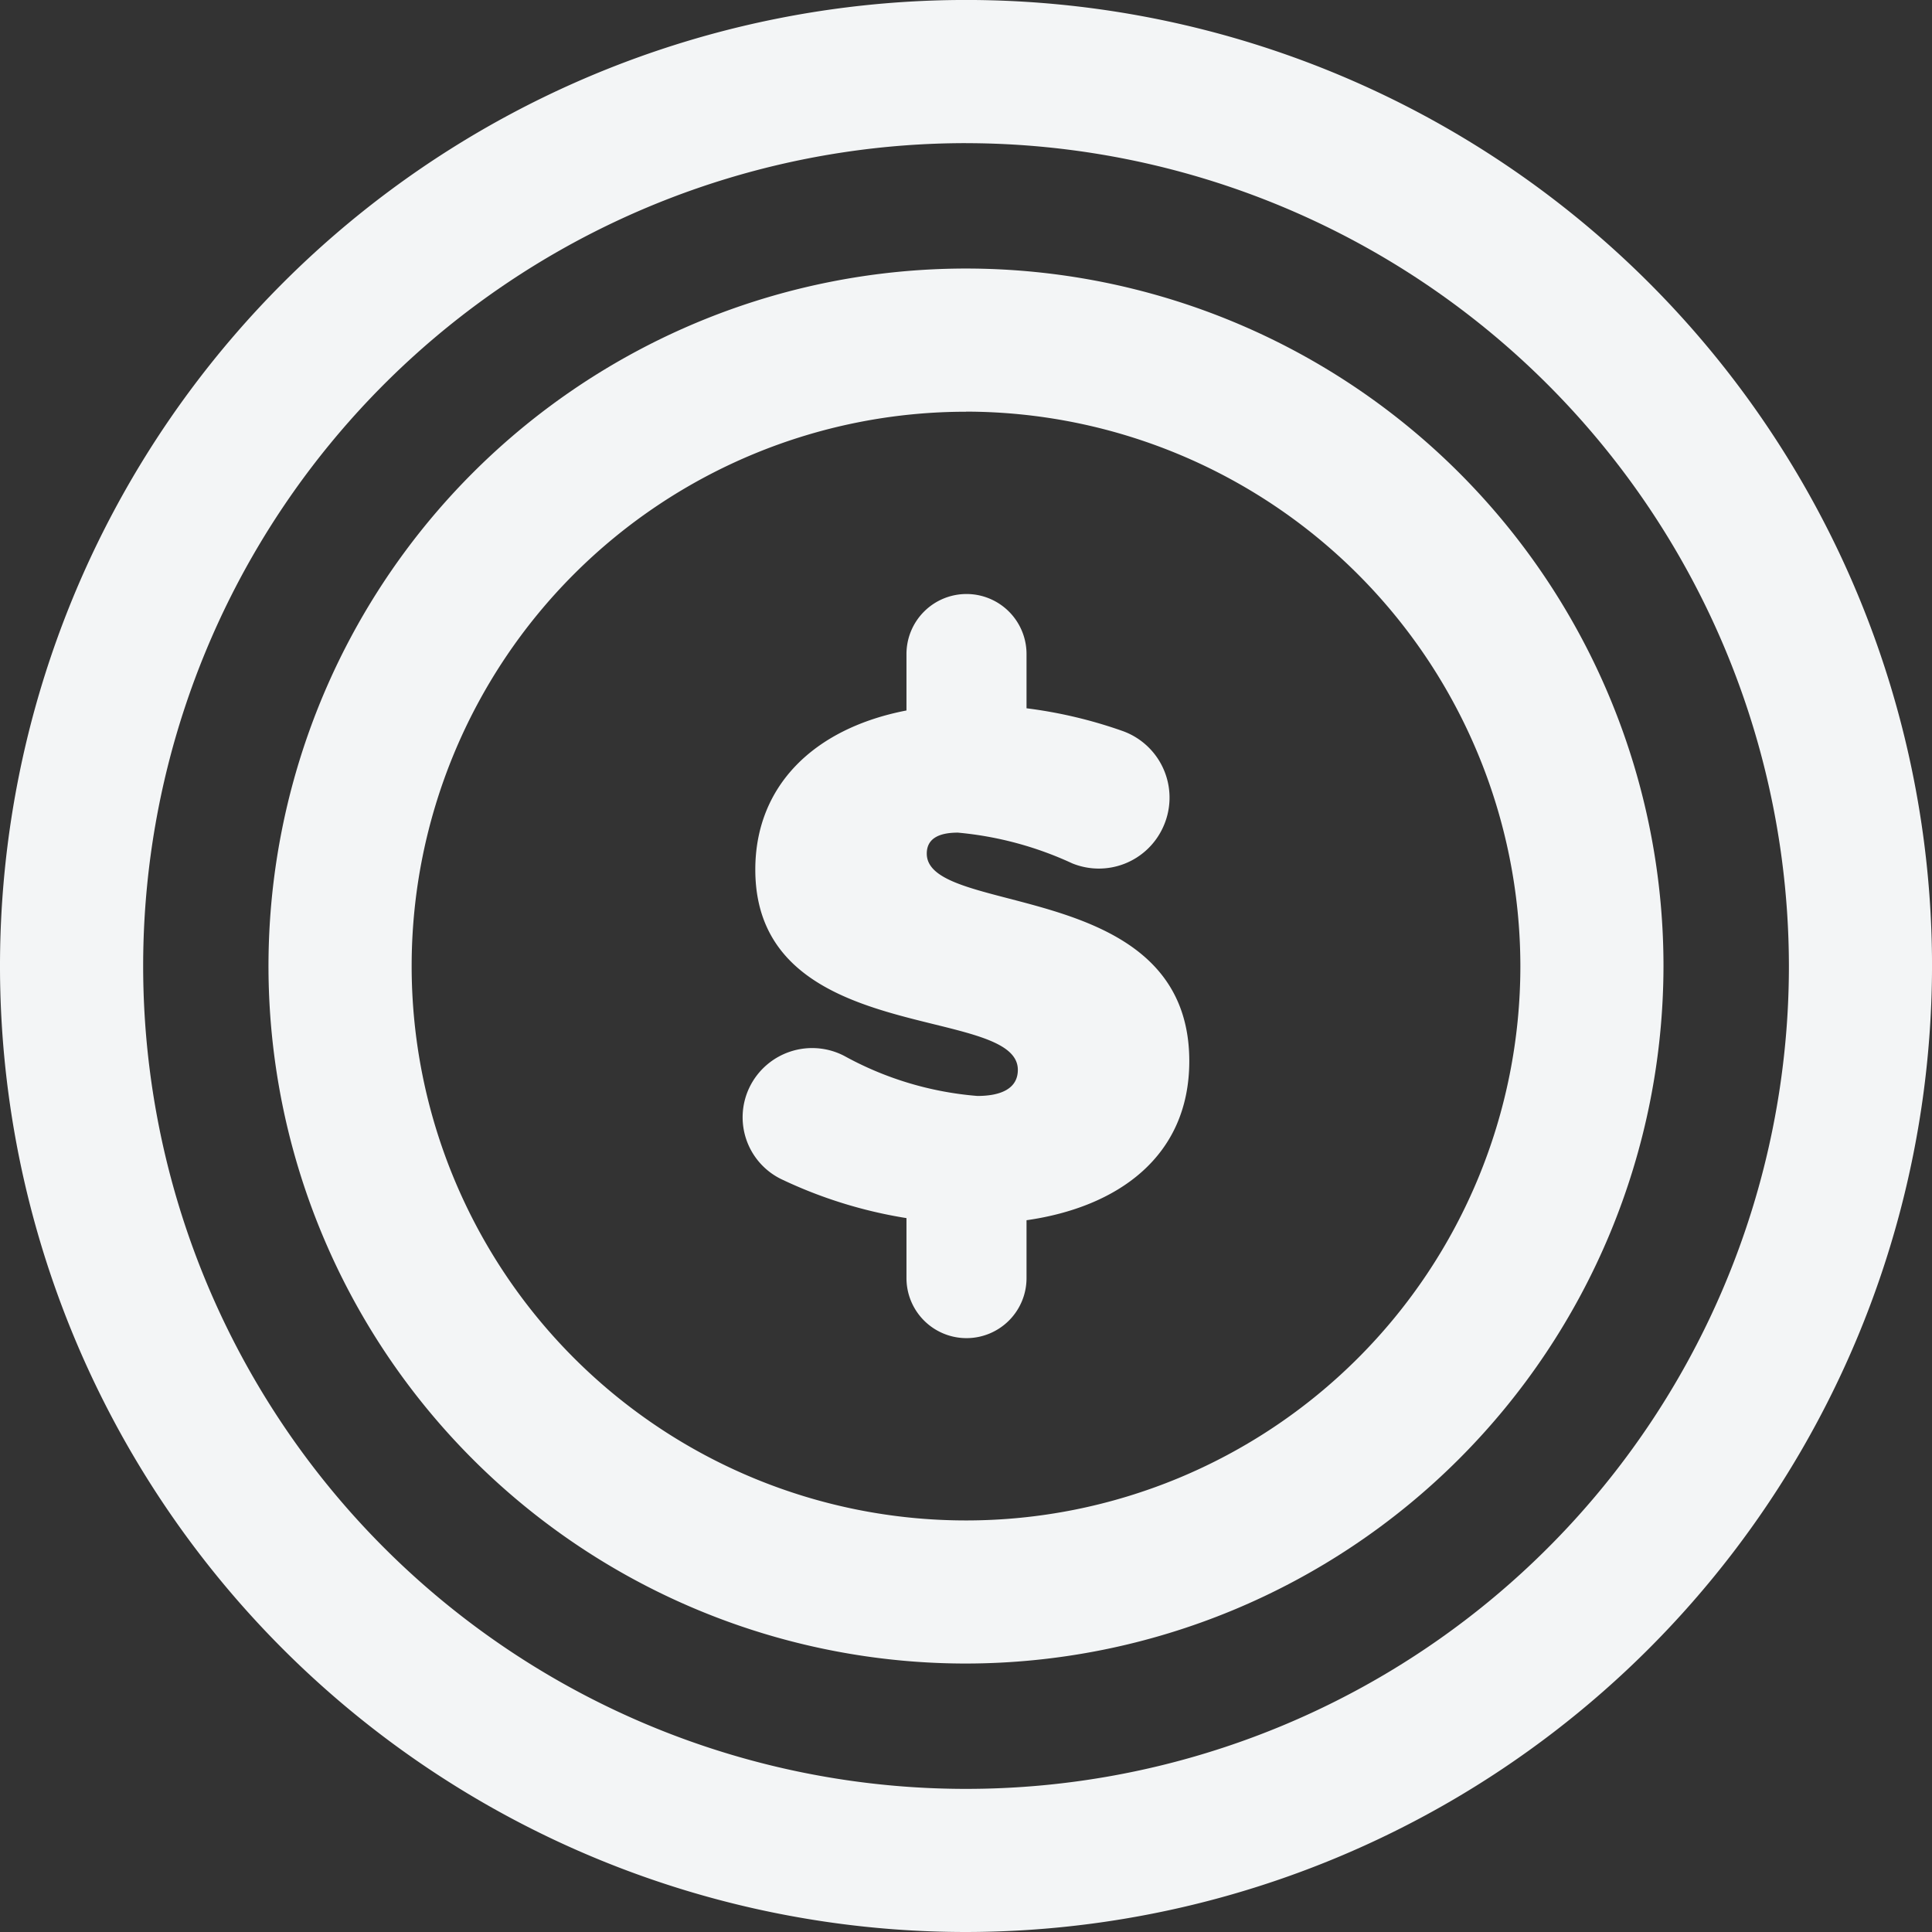 <svg xmlns="http://www.w3.org/2000/svg" width="79.175" height="79.175" viewBox="0 0 79.175 79.175"><rect x="0" y="0" width="79.175" height="79.175" fill="#333333" stroke="none"/><g transform="translate(-270.866 -318.14)"><path d="M310.454,397.315a39.588,39.588,0,1,1,39.588-39.585A39.632,39.632,0,0,1,310.454,397.315Zm0-73.309a33.722,33.722,0,1,0,33.723,33.723A33.761,33.761,0,0,0,310.454,324.007Z" fill="#f3f5f6"/><path d="M303.876,379.735a28.584,28.584,0,1,1,28.583-28.583A28.615,28.615,0,0,1,303.876,379.735Zm0-51.3a22.718,22.718,0,1,0,22.718,22.721A22.745,22.745,0,0,0,303.876,328.431Z" transform="translate(6.578 6.578)" fill="#f3f5f6"/><g transform="translate(301.301 342.479)"><path d="M301.412,347.077c0,3.913-2.933,5.988-6.67,6.521v2.371a2.46,2.46,0,0,1-2.459,2.461h0a2.46,2.46,0,0,1-2.461-2.461v-2.458a18.789,18.789,0,0,1-5.138-1.6,2.82,2.82,0,0,1-1.283-3.784h0a2.854,2.854,0,0,1,3.868-1.265,13.54,13.54,0,0,0,5.459,1.643c1.007,0,1.658-.326,1.658-1.069,0-2.7-10.759-.917-10.759-8.208,0-3.408,2.372-5.782,6.195-6.52v-2.312a2.46,2.46,0,0,1,2.461-2.461h0a2.46,2.46,0,0,1,2.459,2.461v2.222a18.872,18.872,0,0,1,3.948.935,2.9,2.9,0,0,1,1.628,3.98h0a2.89,2.89,0,0,1-3.706,1.439,14.181,14.181,0,0,0-4.683-1.258c-.773,0-1.275.239-1.275.86C290.654,341.181,301.412,339.55,301.412,347.077Z" transform="translate(-283.109 -327.931)" fill="#f3f5f6"/></g></g></svg>